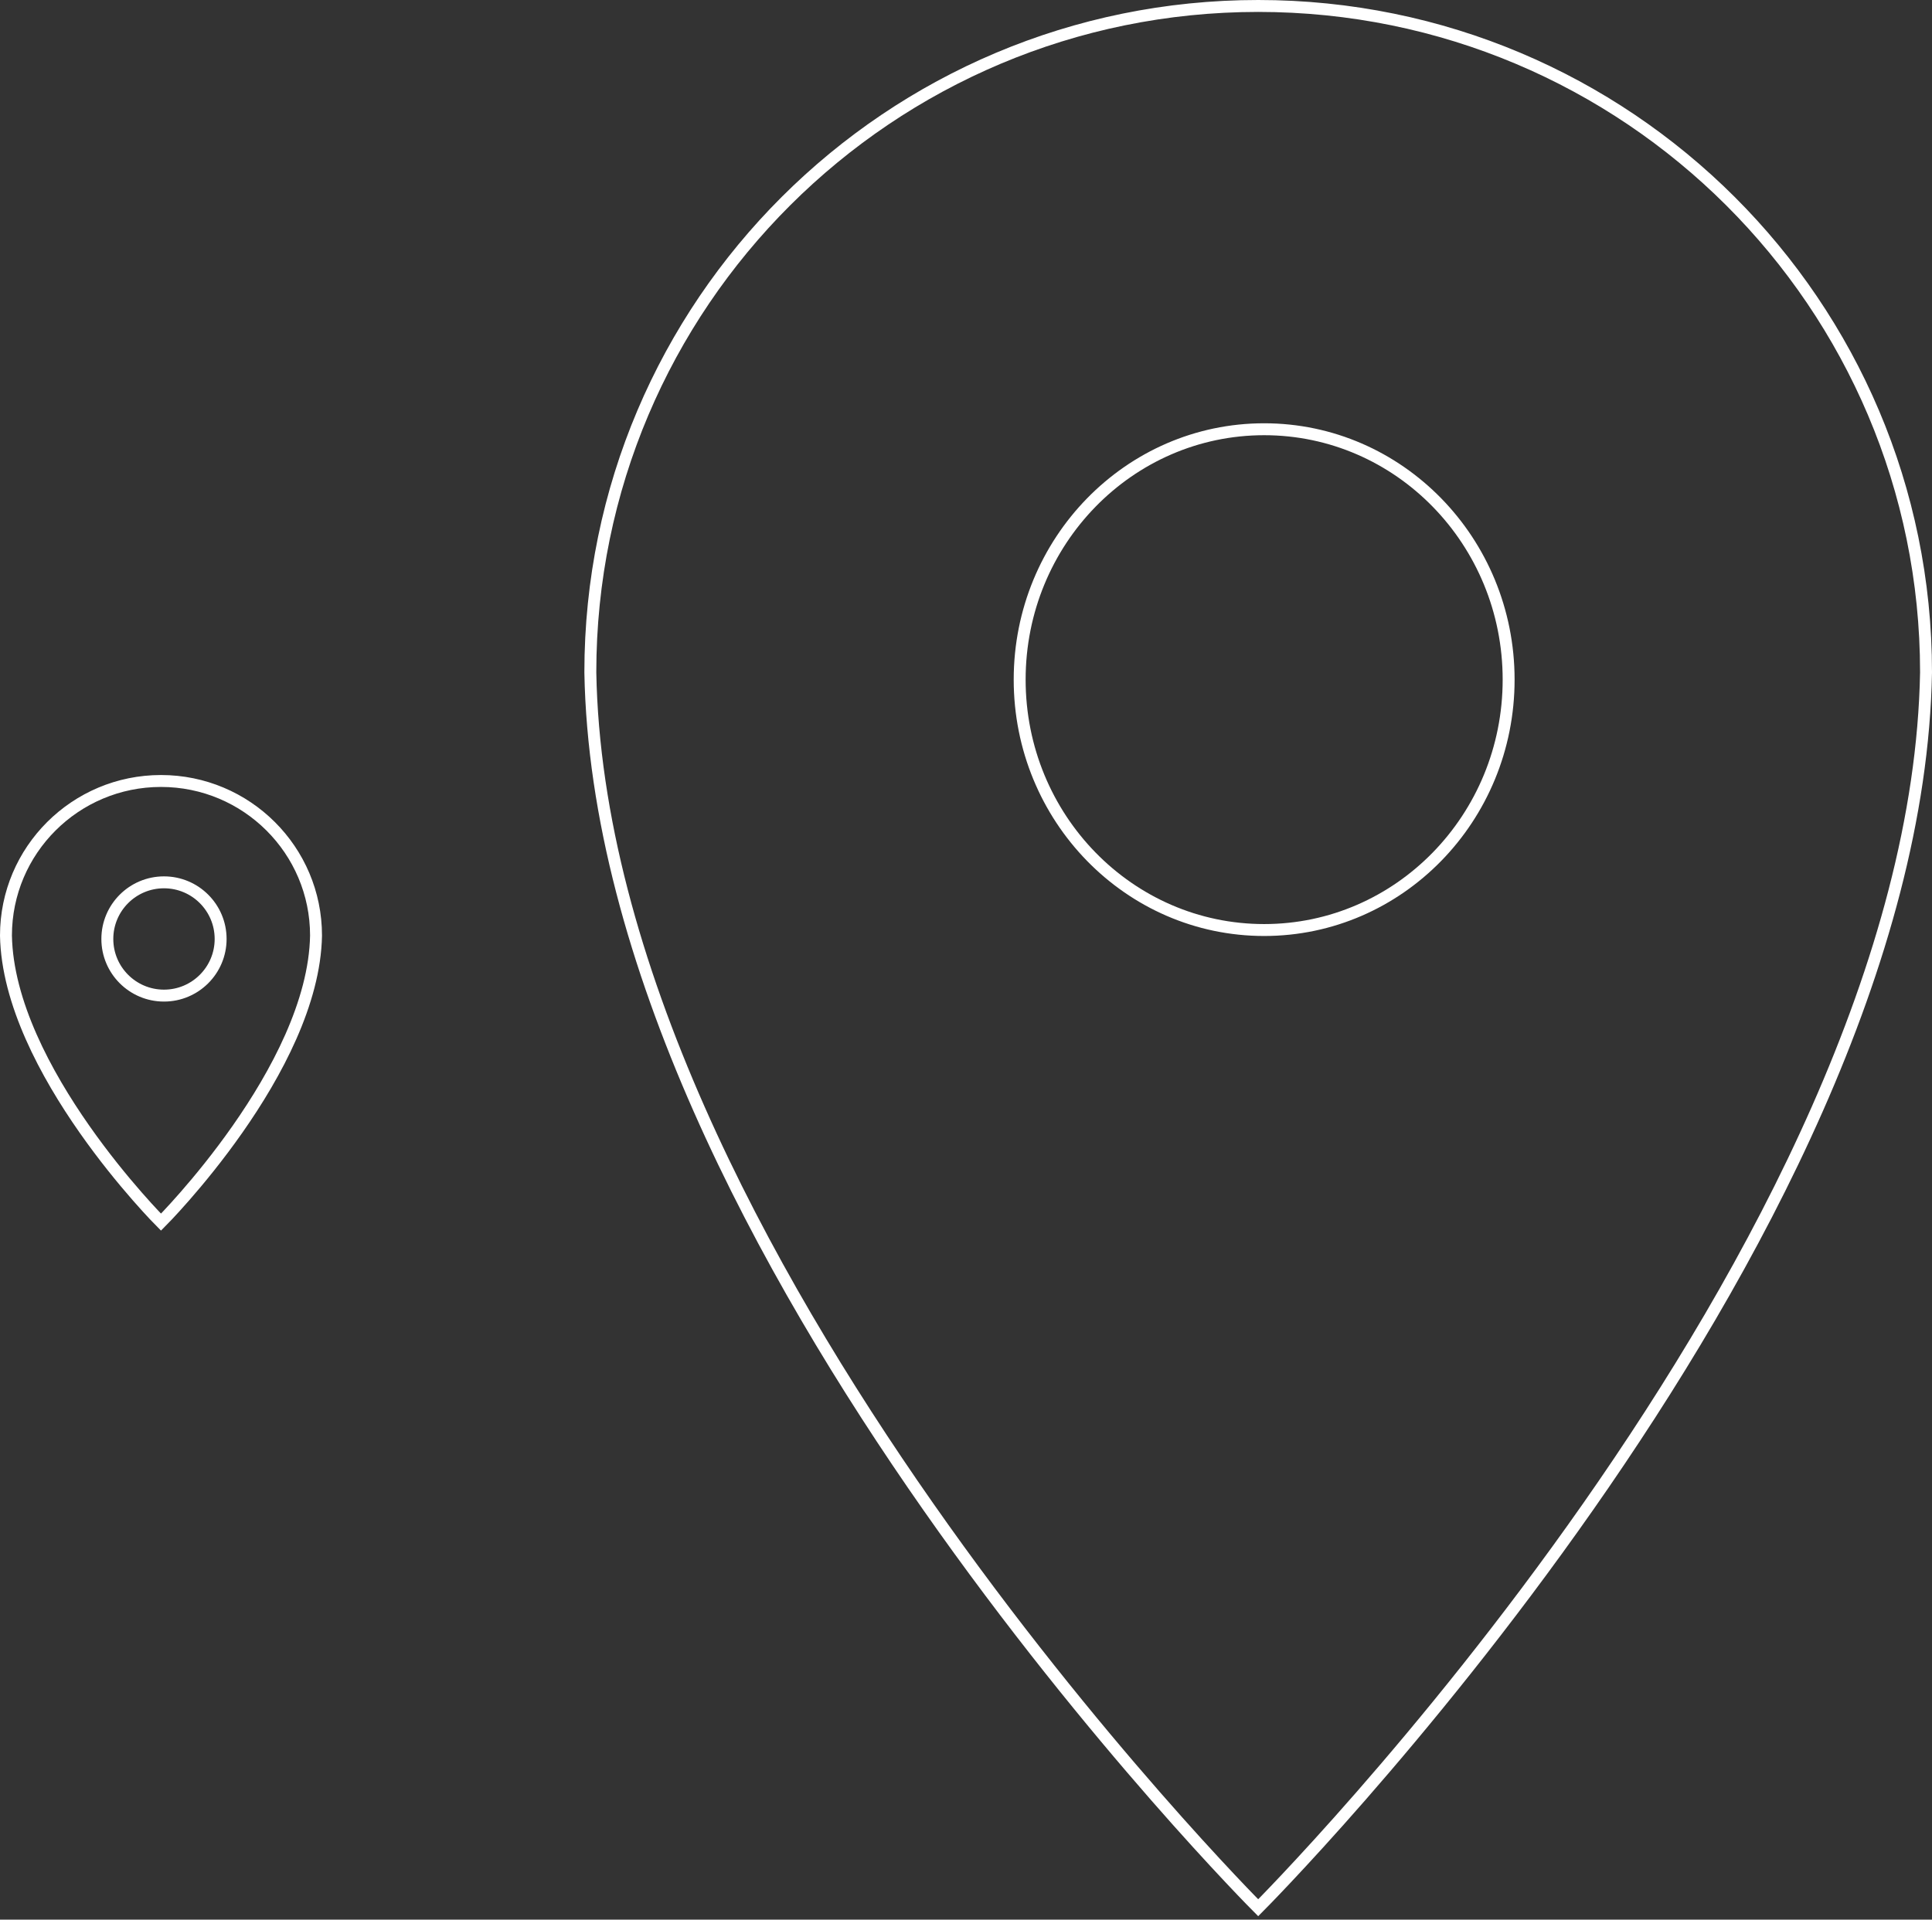 <?xml version="1.0" encoding="UTF-8"?>
<svg width="324px" height="322px" viewBox="0 0 324 322" version="1.1" xmlns="http://www.w3.org/2000/svg" xmlns:xlink="http://www.w3.org/1999/xlink">
    <rect x="0" y="0" width="324" height="322" fill="#333333" stroke="none"/>
    <title>83878E53-4768-4331-BFE3-3E2CD980992D</title>
    <g id="Desktop" stroke="none" stroke-width="1" fill="none" fill-rule="evenodd" stroke-linecap="round">
        <g id="Contact" transform="translate(-1174, -530)" stroke="#FFFFFF" stroke-width="2">
            <g id="Group-2" transform="translate(1175, 531)">
                <g id="Group" transform="translate(98, 0)">
                    <path d="M112.002,0 C50.142,0 0,50.045 0,111.774 C1.726,208.591 112.002,319 112.002,319 C112.002,319 222.274,208.591 224,111.774 C224,50.045 173.858,0 112.002,0" id="Path"></path>
                    <path d="M154,113 C154,136.198 135.641,155 113,155 C90.354,155 72,136.198 72,113 C72,89.802 90.354,71 113,71 C135.641,71 154,89.802 154,113" id="Fill-4"></path>
                </g>
                <g id="Group-Copy" transform="translate(0, 130)">
                    <path d="M26,0 C11.64,0 0,11.609 0,25.929 C0.401,48.388 26,74 26,74 C26,74 51.599,48.388 52,25.929 C52,11.609 40.36,0 26,0" id="Path"></path>
                    <path d="M36,26.5 C36,31.747 31.746,36 26.5,36 C21.253,36 17,31.747 17,26.5 C17,21.253 21.253,17 26.5,17 C31.746,17 36,21.253 36,26.5" id="Fill-4"></path>
                </g>
            </g>
        </g>
    </g>
</svg>